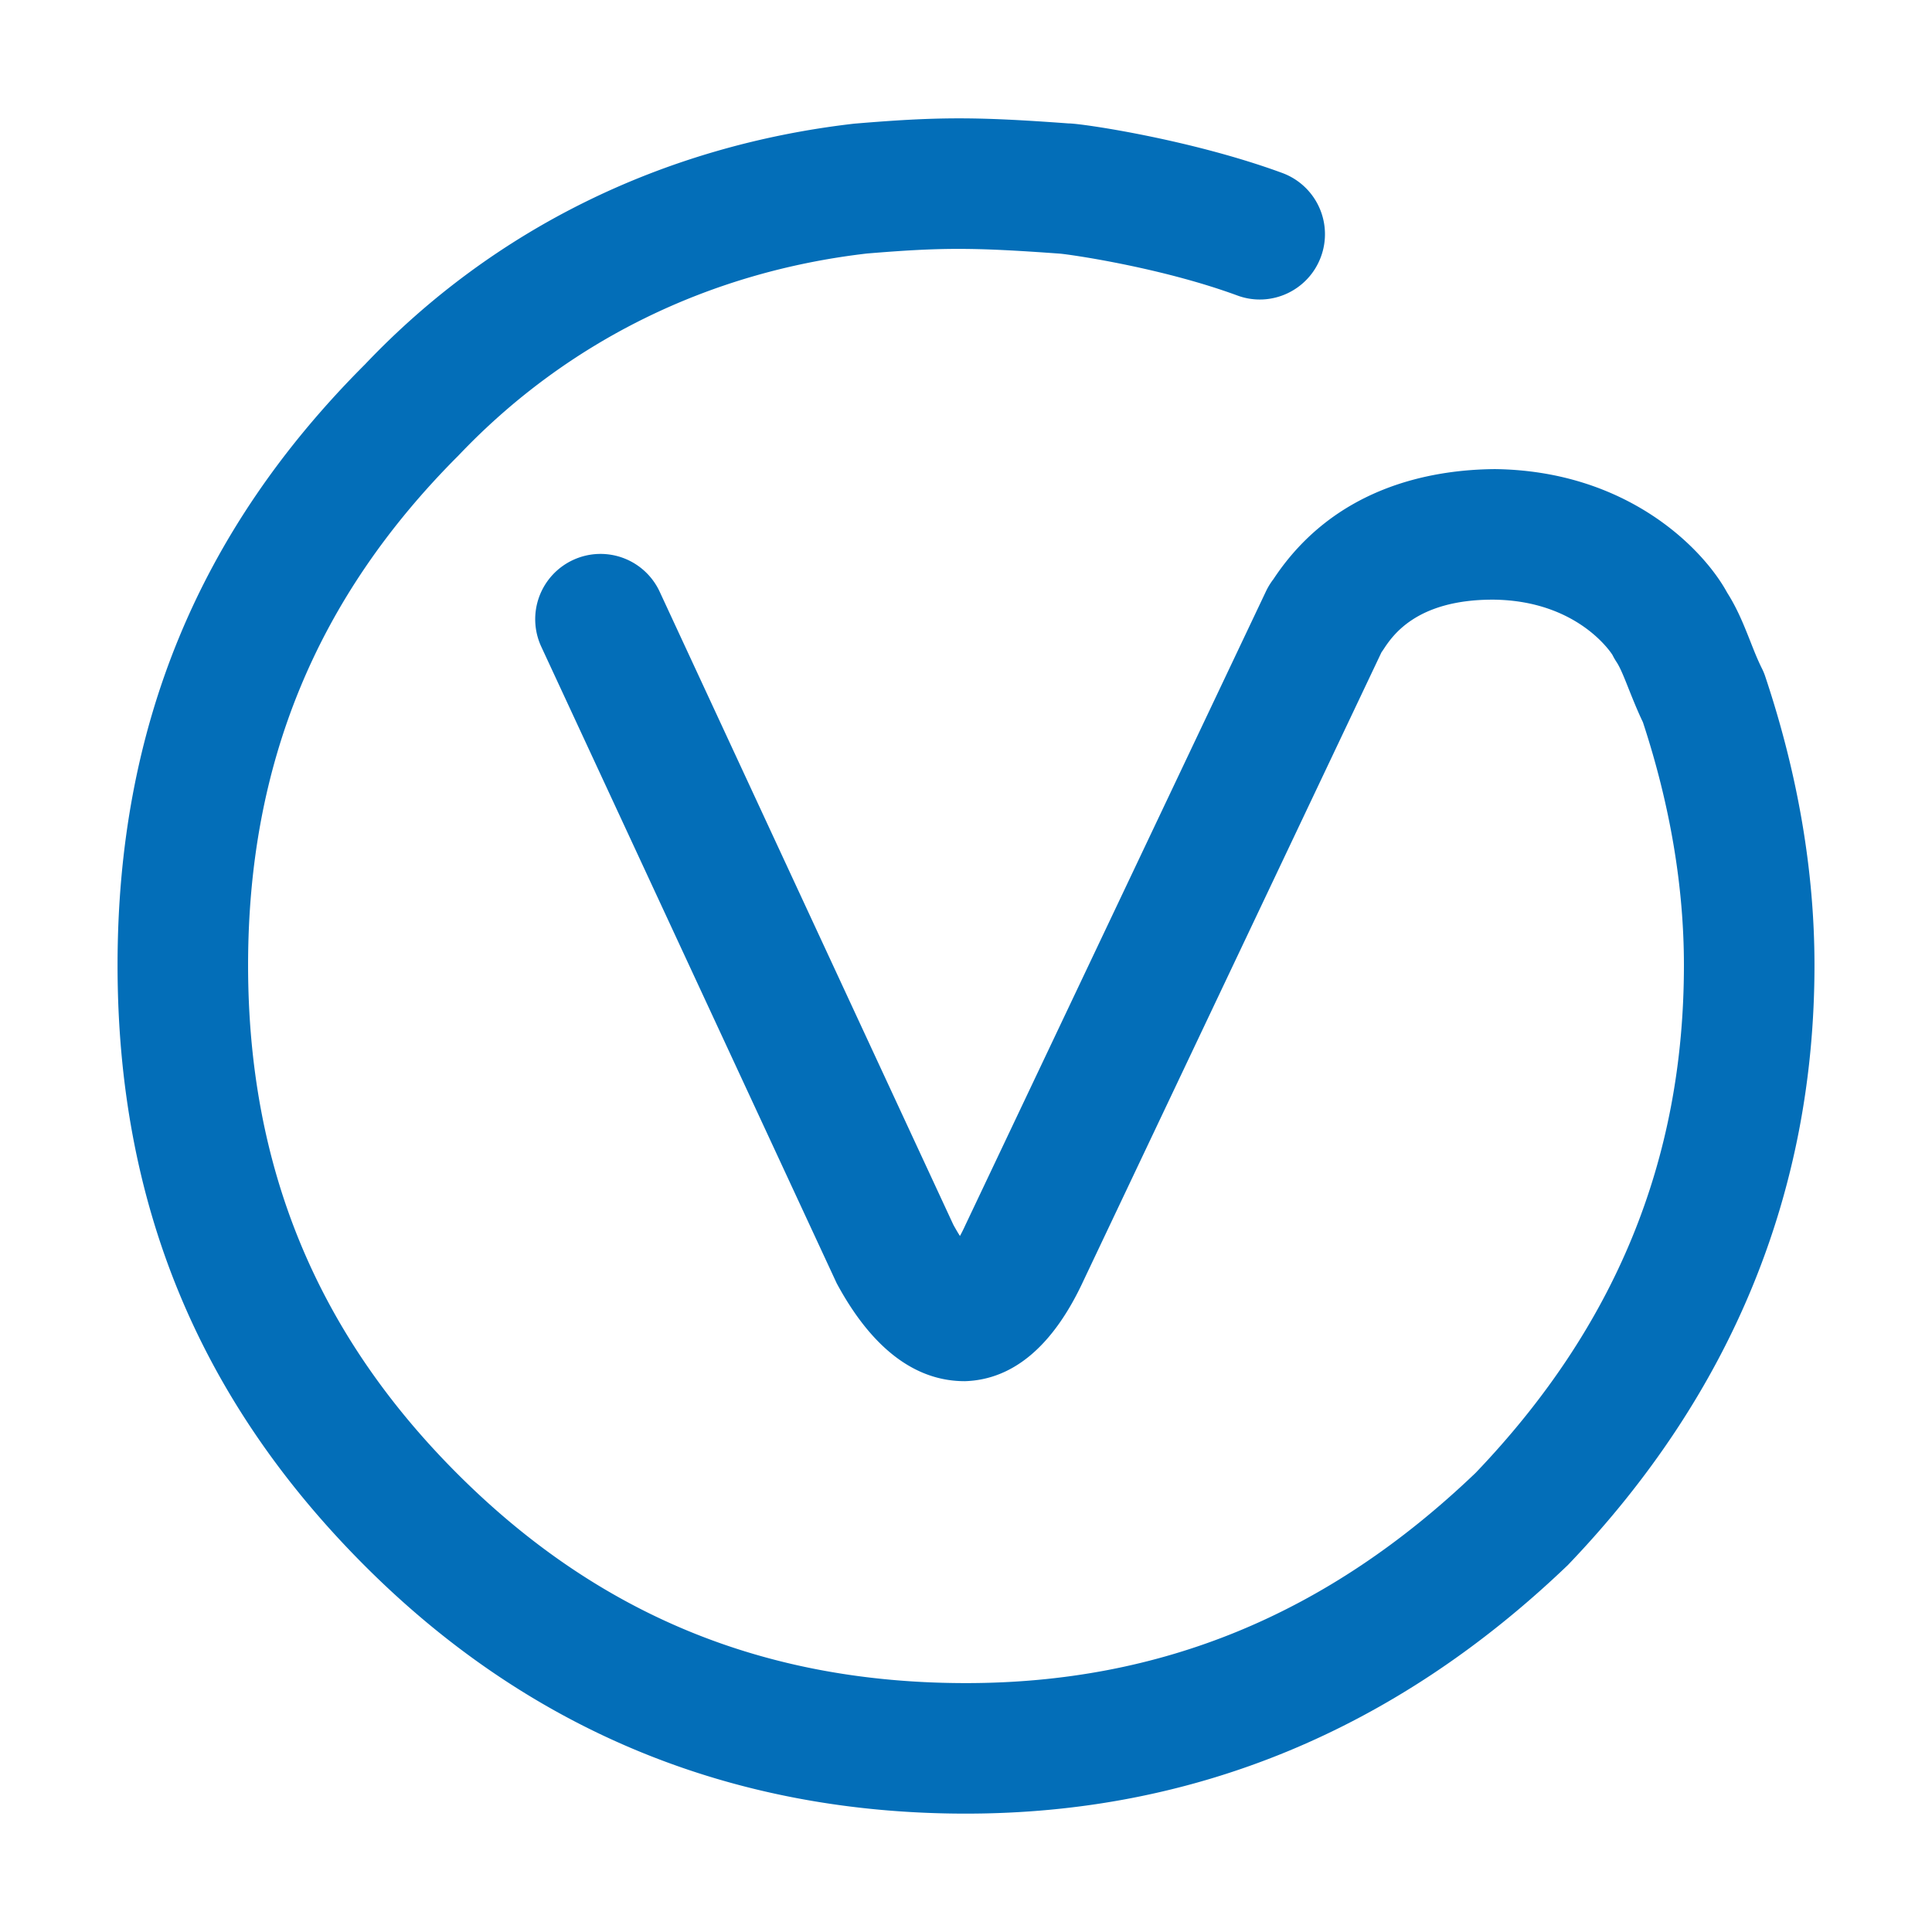 <?xml version="1.0" standalone="no"?><!DOCTYPE svg PUBLIC "-//W3C//DTD SVG 1.1//EN" "http://www.w3.org/Graphics/SVG/1.1/DTD/svg11.dtd"><svg t="1574653122016" class="icon" viewBox="0 0 1024 1024" version="1.1" xmlns="http://www.w3.org/2000/svg" p-id="5119" xmlns:xlink="http://www.w3.org/1999/xlink" width="18" height="18"><defs><style type="text/css"></style></defs><path d="M512 961.26c-124.278 0-231.434-44.15-318.49-131.2-88.305-88.269-131.205-192.451-131.205-318.495 0-126.07 42.9-230.257 131.205-318.49C261.407 121.564 351.232 77.24 452.68 65.551c44.052-3.681 64.118-3.784 113.674-0.133h0.108c6.748 0 64.748 8.479 113.132 26.25a34.565 34.565 0 0 1 20.541 44.385c-6.589 17.971-26.491 27.197-44.39 20.536-40.3-14.797-88.172-21.652-94.008-22.159-46.592-3.379-62.771-3.308-102.226-0.067-84.014 9.728-159.247 46.756-216.438 106.988-75.3 75.264-111.58 163.43-111.58 270.213 0 106.752 36.28 194.924 110.935 269.573C317.082 855.798 405.248 892.078 512 892.078c103.47 0 191.811-36.449 270.121-111.442 73.938-77.261 110.392-165.601 110.392-269.071 0-41.549-7.291-84.854-21.719-128.742-2.842-5.944-5.202-11.827-7.47-17.5-2.33-5.873-4.521-11.448-6.518-14.423a37.786 37.786 0 0 1-2.191-3.814c-0.031 0-17.572-28.682-62.868-29.256h-0.568c-40.709 0-53.309 19.323-58.071 26.619a31.386 31.386 0 0 1-0.881 1.249l-157.86 332.877c-15.949 34.56-37.161 52.669-62.904 53.478-25.81 0.072-49.014-16.66-67.999-51.891l-156.58-337.408a34.601 34.601 0 0 1 16.824-45.942 34.555 34.555 0 0 1 45.942 16.819l155.663 335.549c1.249 2.268 2.401 4.229 3.482 5.919 1.044-1.92 2.012-3.86 2.908-5.852l159.314-335.887c1.08-2.253 2.391-4.393 3.922-6.38 32.118-48.681 83.128-58.071 117.422-58.342 70.001 0.876 110.331 42.056 123.1 65.531 5.443 8.55 8.878 17.265 12.232 25.708 1.818 4.628 3.712 9.492 6.108 14.321 0.748 1.475 1.382 3 1.889 4.567 17.27 51.717 26.02 103.137 26.02 152.791 0 120.463-43.991 227.451-130.698 317.952-91.561 87.772-198.554 131.753-319.012 131.753z" fill="#036EB8" p-id="5120"></path></svg>